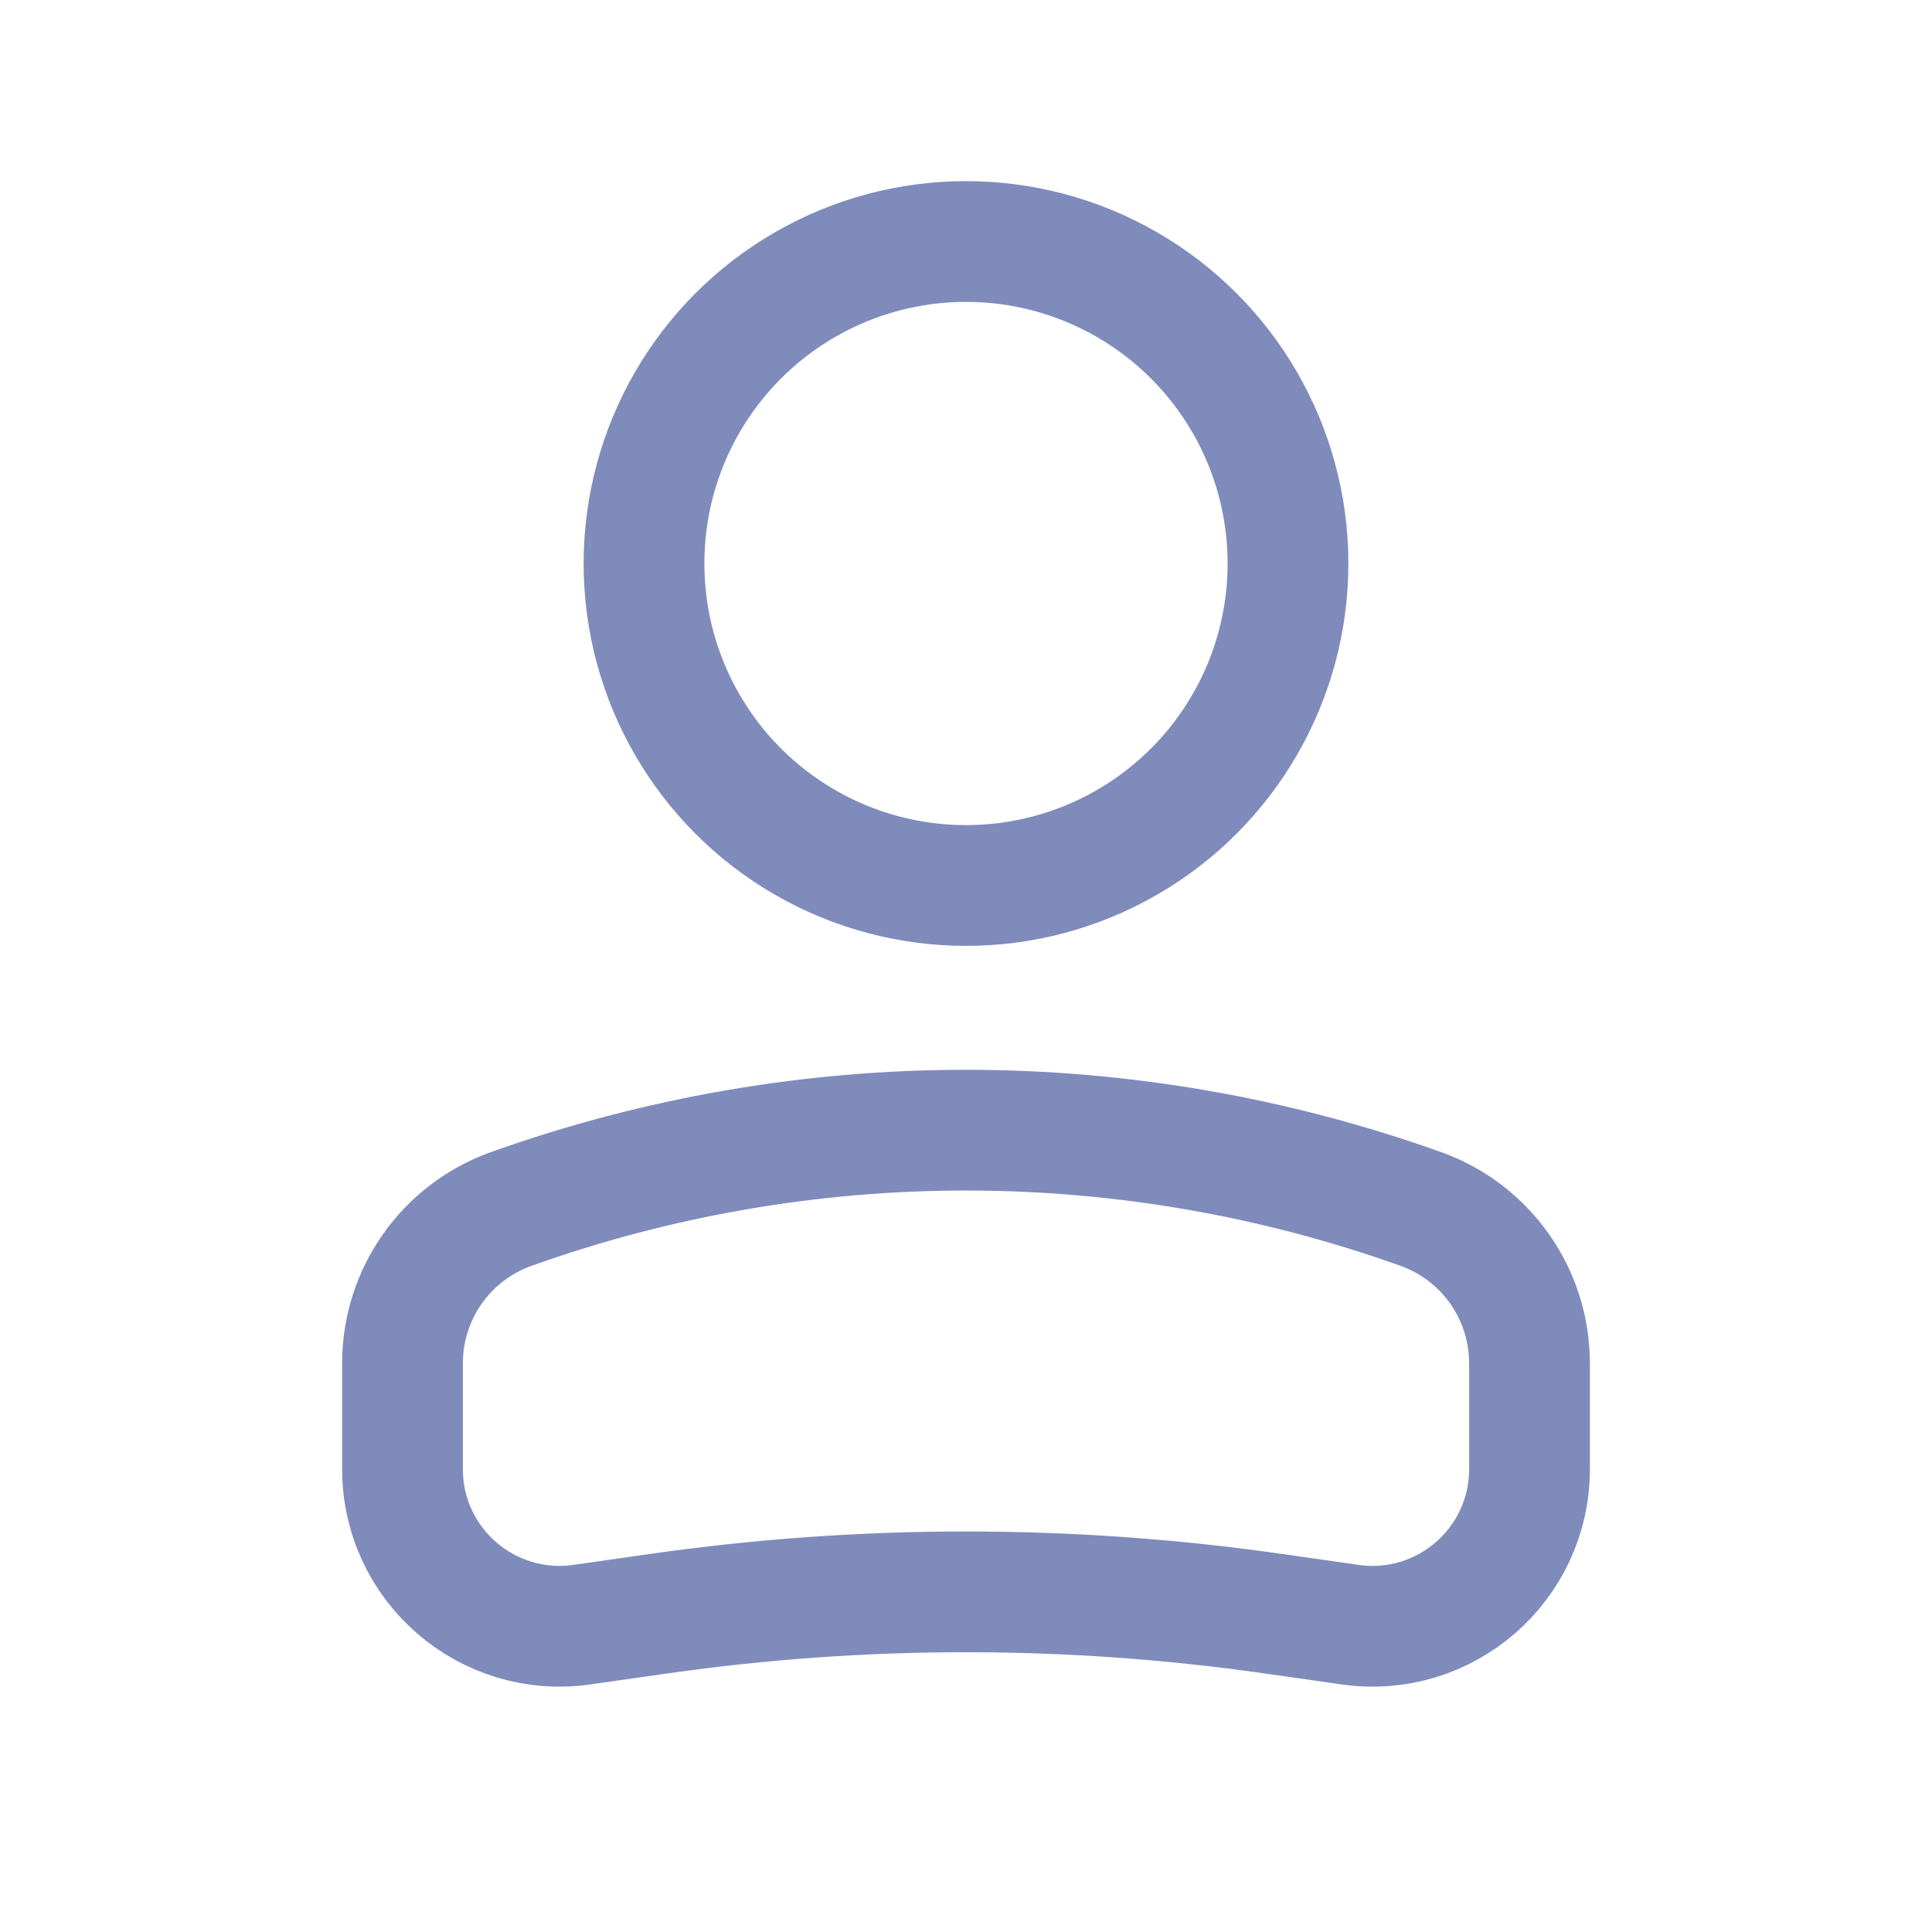<svg width="24" height="24" viewBox="0 0 24 24" fill="none" xmlns="http://www.w3.org/2000/svg">
<g opacity="0.5">
<circle cx="4" cy="4" r="4" transform="matrix(-1 0 0 1 16 3)" stroke="#001878" stroke-width="1.5"/>
<path d="M5 16.935C5 16.074 5.541 15.307 6.351 15.018V15.018C10.004 13.713 13.996 13.713 17.649 15.018V15.018C18.459 15.307 19 16.074 19 16.935V18.25C19 19.438 17.948 20.35 16.773 20.182L15.818 20.046C13.286 19.684 10.714 19.684 8.182 20.046L7.227 20.182C6.052 20.35 5 19.438 5 18.25V16.935Z" stroke="#001878" stroke-width="1.5"/>
</g>
</svg>

